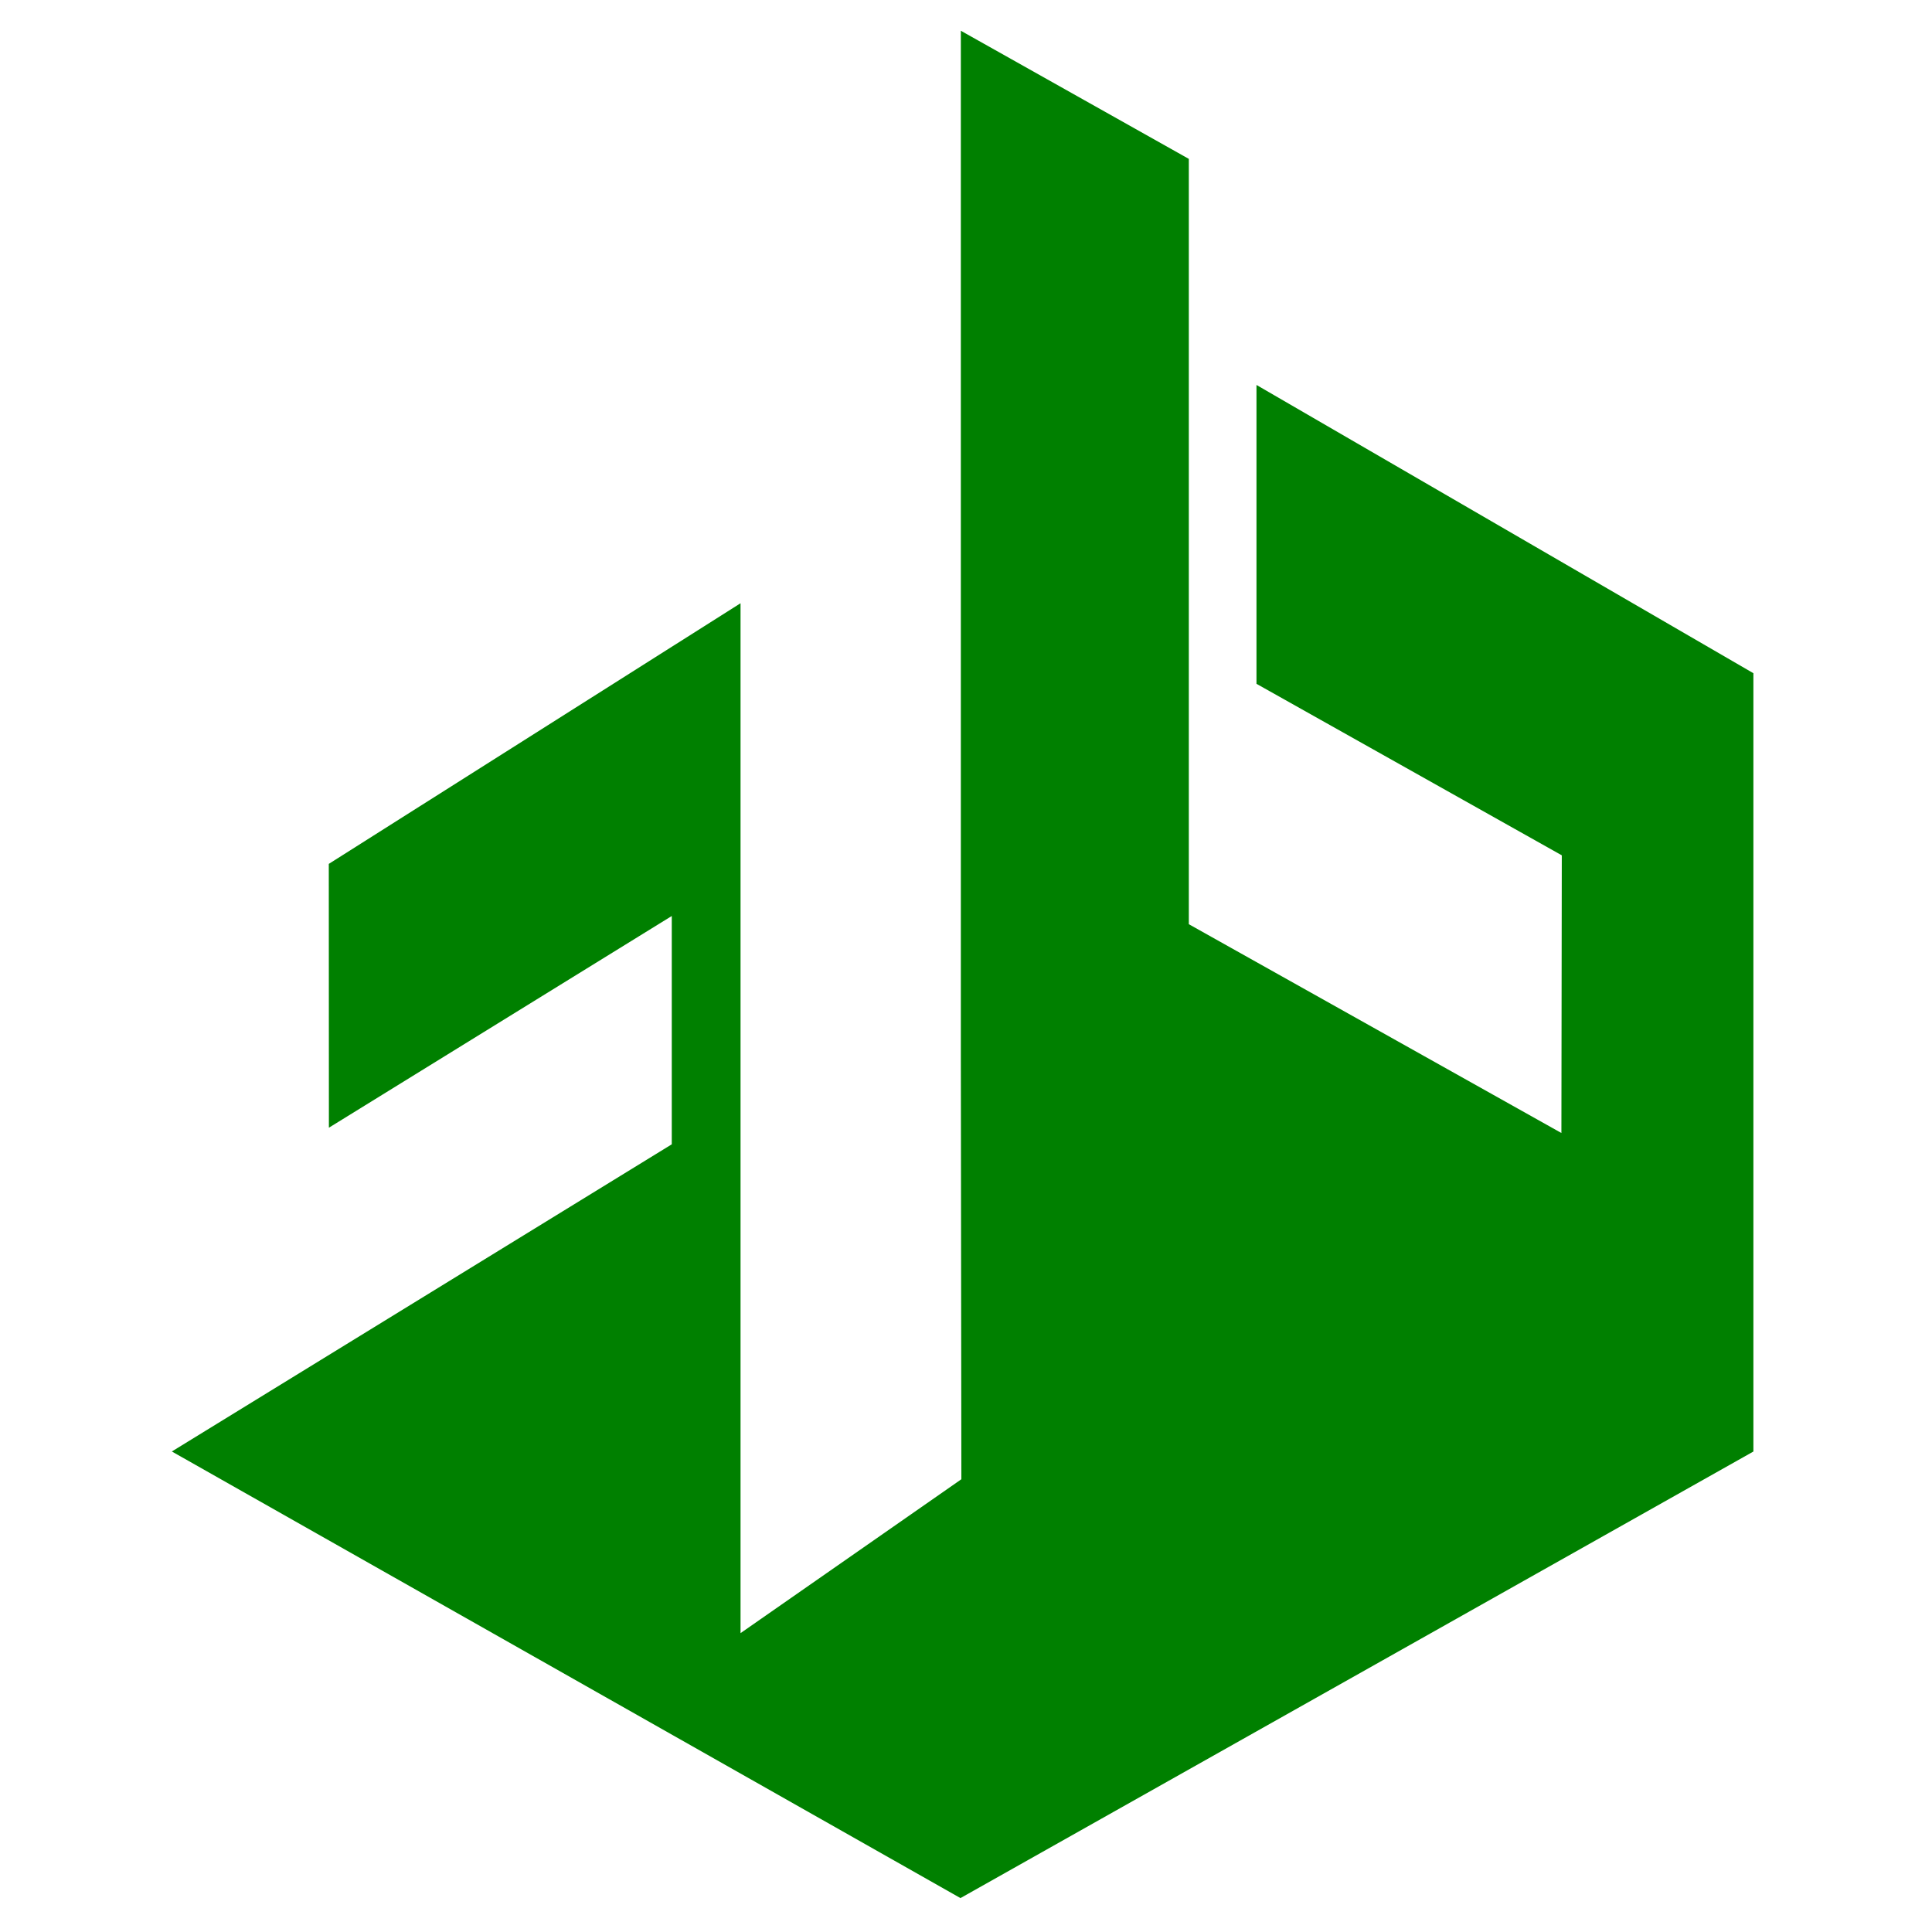 <?xml version="1.0" encoding="UTF-8" standalone="no"?>
<svg
   xmlns:dc="http://purl.org/dc/elements/1.1/"
   xmlns:cc="http://creativecommons.org/ns#"
   xmlns:rdf="http://www.w3.org/1999/02/22-rdf-syntax-ns#"
   xmlns:svg="http://www.w3.org/2000/svg"
   xmlns="http://www.w3.org/2000/svg"
   xmlns:sodipodi="http://sodipodi.sourceforge.net/DTD/sodipodi-0.dtd"
   xmlns:inkscape="http://www.inkscape.org/namespaces/inkscape"
   width="25mm"
   height="25mm"
   viewBox="0 0 88.583 88.583"
   id="svg4266"
   inkscape:version="0.92.3 (2405546, 2018-03-11)"
   sodipodi:docname="logo-gb-untitle.svg"
   version="1.1">
  <sodipodi:namedview
     pagecolor="#ffffff"
     bordercolor="#666666"
     borderopacity="1"
     objecttolerance="10"
     gridtolerance="10"
     guidetolerance="10"
     inkscape:pageopacity="0"
     inkscape:pageshadow="2"
     inkscape:window-width="1920"
     inkscape:window-height="1021"
     id="namedview8"
     showgrid="false"
     inkscape:zoom="4.9953333"
     inkscape:cx="26.307121"
     inkscape:cy="47.235764"
     inkscape:window-x="0"
     inkscape:window-y="28"
     inkscape:window-maximized="1"
     inkscape:current-layer="layer1" />
  <defs
     id="defs4268" />
  <g
     inkscape:label="Layer 1"
     inkscape:groupmode="layer"
     id="layer1"
     transform="translate(0,-963.78)">
    <g
       id="g819"
       inkscape:export-xdpi="127.74535"
       inkscape:export-ydpi="127.74535">
      <path
         inkscape:transform-center-y="-515.22257"
         inkscape:transform-center-x="5.2331008"
         inkscape:export-ydpi="72"
         inkscape:export-xdpi="72"
         sodipodi:nodetypes="cccccccccccccccccccc"
         inkscape:connector-curvature="0"
         style="fill:#008000;fill-opacity:1;fill-rule:evenodd;stroke:none;stroke-width:1.294"
         d="m 44.038,1050.808 36.356,-20.475 v -35.686 l -22.784,-13.217 v 13.703 l 13.999,7.864 -0.018,12.732 -17.083,-9.574 v -35.09 l -10.453,-5.875 v 47.022 l 0.024,19.392 -10.125,7.056 v -47.221 l -18.879,11.951 0.005,12.096 15.721,-9.707 v 10.468 l -22.922,14.084 z"
         id="path4640" />
      <rect
         y="963.873"
         x="0.094"
         height="88.77"
         width="88.77"
         id="rect815"
         style="opacity:1;fill:none;fill-opacity:1;stroke:none;stroke-width:0.709;stroke-linecap:round;stroke-linejoin:round;stroke-miterlimit:4;stroke-dasharray:none;stroke-opacity:1;paint-order:markers fill stroke" />
    </g>
  </g>
</svg>
